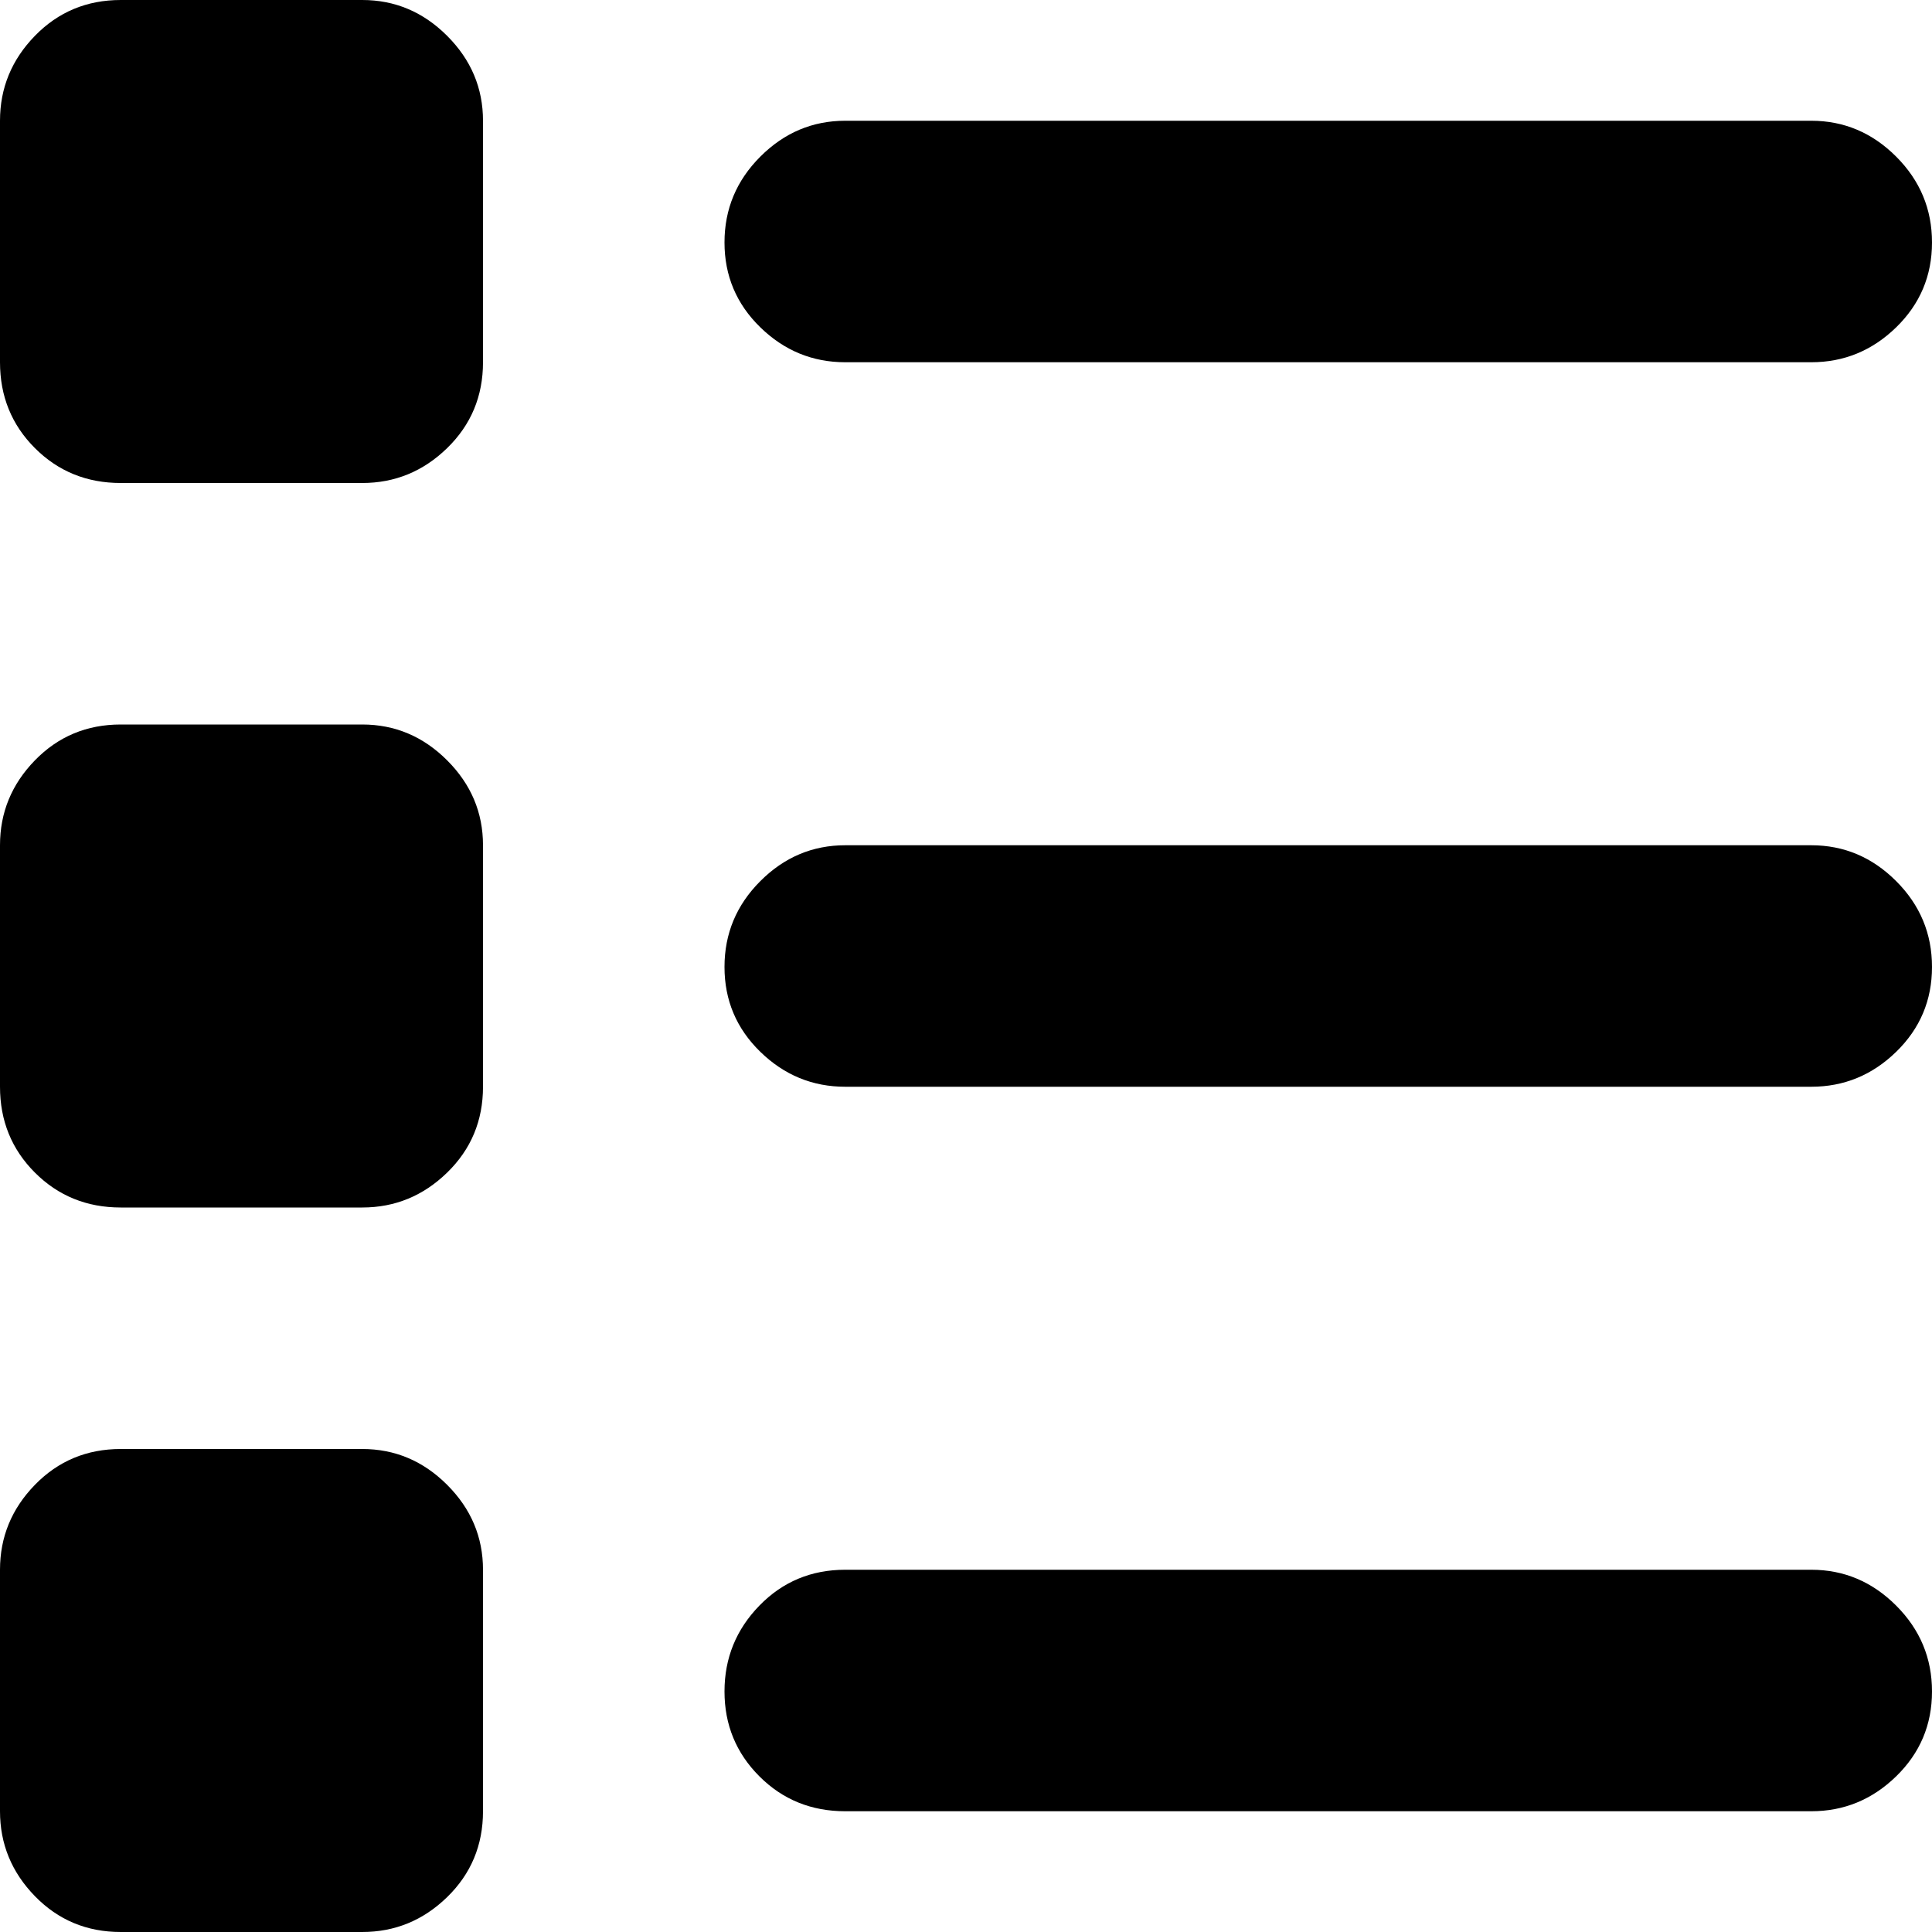 <?xml version="1.0" encoding="utf-8"?> <!-- Generator: IcoMoon.io --> <!DOCTYPE svg PUBLIC "-//W3C//DTD SVG 1.1//EN" "http://www.w3.org/Graphics/SVG/1.1/DTD/svg11.dtd"> <svg width="512" height="512" viewBox="0 0 512 512" xmlns="http://www.w3.org/2000/svg" xmlns:xlink="http://www.w3.org/1999/xlink" fill="#000000"><path d="M 480.00,288.00l-256.00,0.00 q-13.00,0.00 -22.50-9.25t-9.50-22.50t 9.50-22.75t 22.50-9.50l 256.00,0.00 q 13.00,0.00 22.50,9.50t 9.50,22.75t-9.50,22.50t-22.50,9.25zM 480.00,96.00l-256.00,0.00 q-13.00,0.00 -22.50-9.25t-9.50-22.50t 9.50-22.75t 22.50-9.50l 256.00,0.00 q 13.00,0.00 22.50,9.50t 9.50,22.75t-9.50,22.50t-22.50,9.25zM 96.00,512.00l-64.00,0.00 q-13.50,0.00 -22.75-9.50t-9.25-22.50l0.00-64.00 q0.00-13.00 9.25-22.50t 22.75-9.50l 64.00,0.00 q 13.00,0.00 22.50,9.50t 9.50,22.50l0.00,64.00 q0.00,13.50 -9.50,22.75t-22.50,9.25zM 96.00,320.00l-64.00,0.00 q-13.50,0.00 -22.75-9.25t-9.25-22.75l0.00-64.00 q0.00-13.00 9.25-22.50t 22.75-9.50l 64.00,0.00 q 13.00,0.00 22.50,9.50t 9.50,22.50l0.00,64.00 q0.00,13.50 -9.50,22.75t-22.50,9.25zM 96.00,128.00l-64.00,0.00 q-13.50,0.00 -22.75-9.25t-9.25-22.75l0.00-64.00 q0.00-13.00 9.25-22.50t 22.75-9.50l 64.00,0.00 q 13.00,0.00 22.50,9.50 t 9.50,22.50l0.00,64.00 q0.00,13.50 -9.50,22.75t-22.50,9.25zM 224.00,416.00l 256.00,0.00 q 13.00,0.00 22.50,9.50t 9.50,22.75t-9.50,22.50t-22.50,9.25l-256.00,0.00 q-13.50,0.00 -22.75-9.25t-9.25-22.50t 9.25-22.75t 22.75-9.50z" ></path></svg>